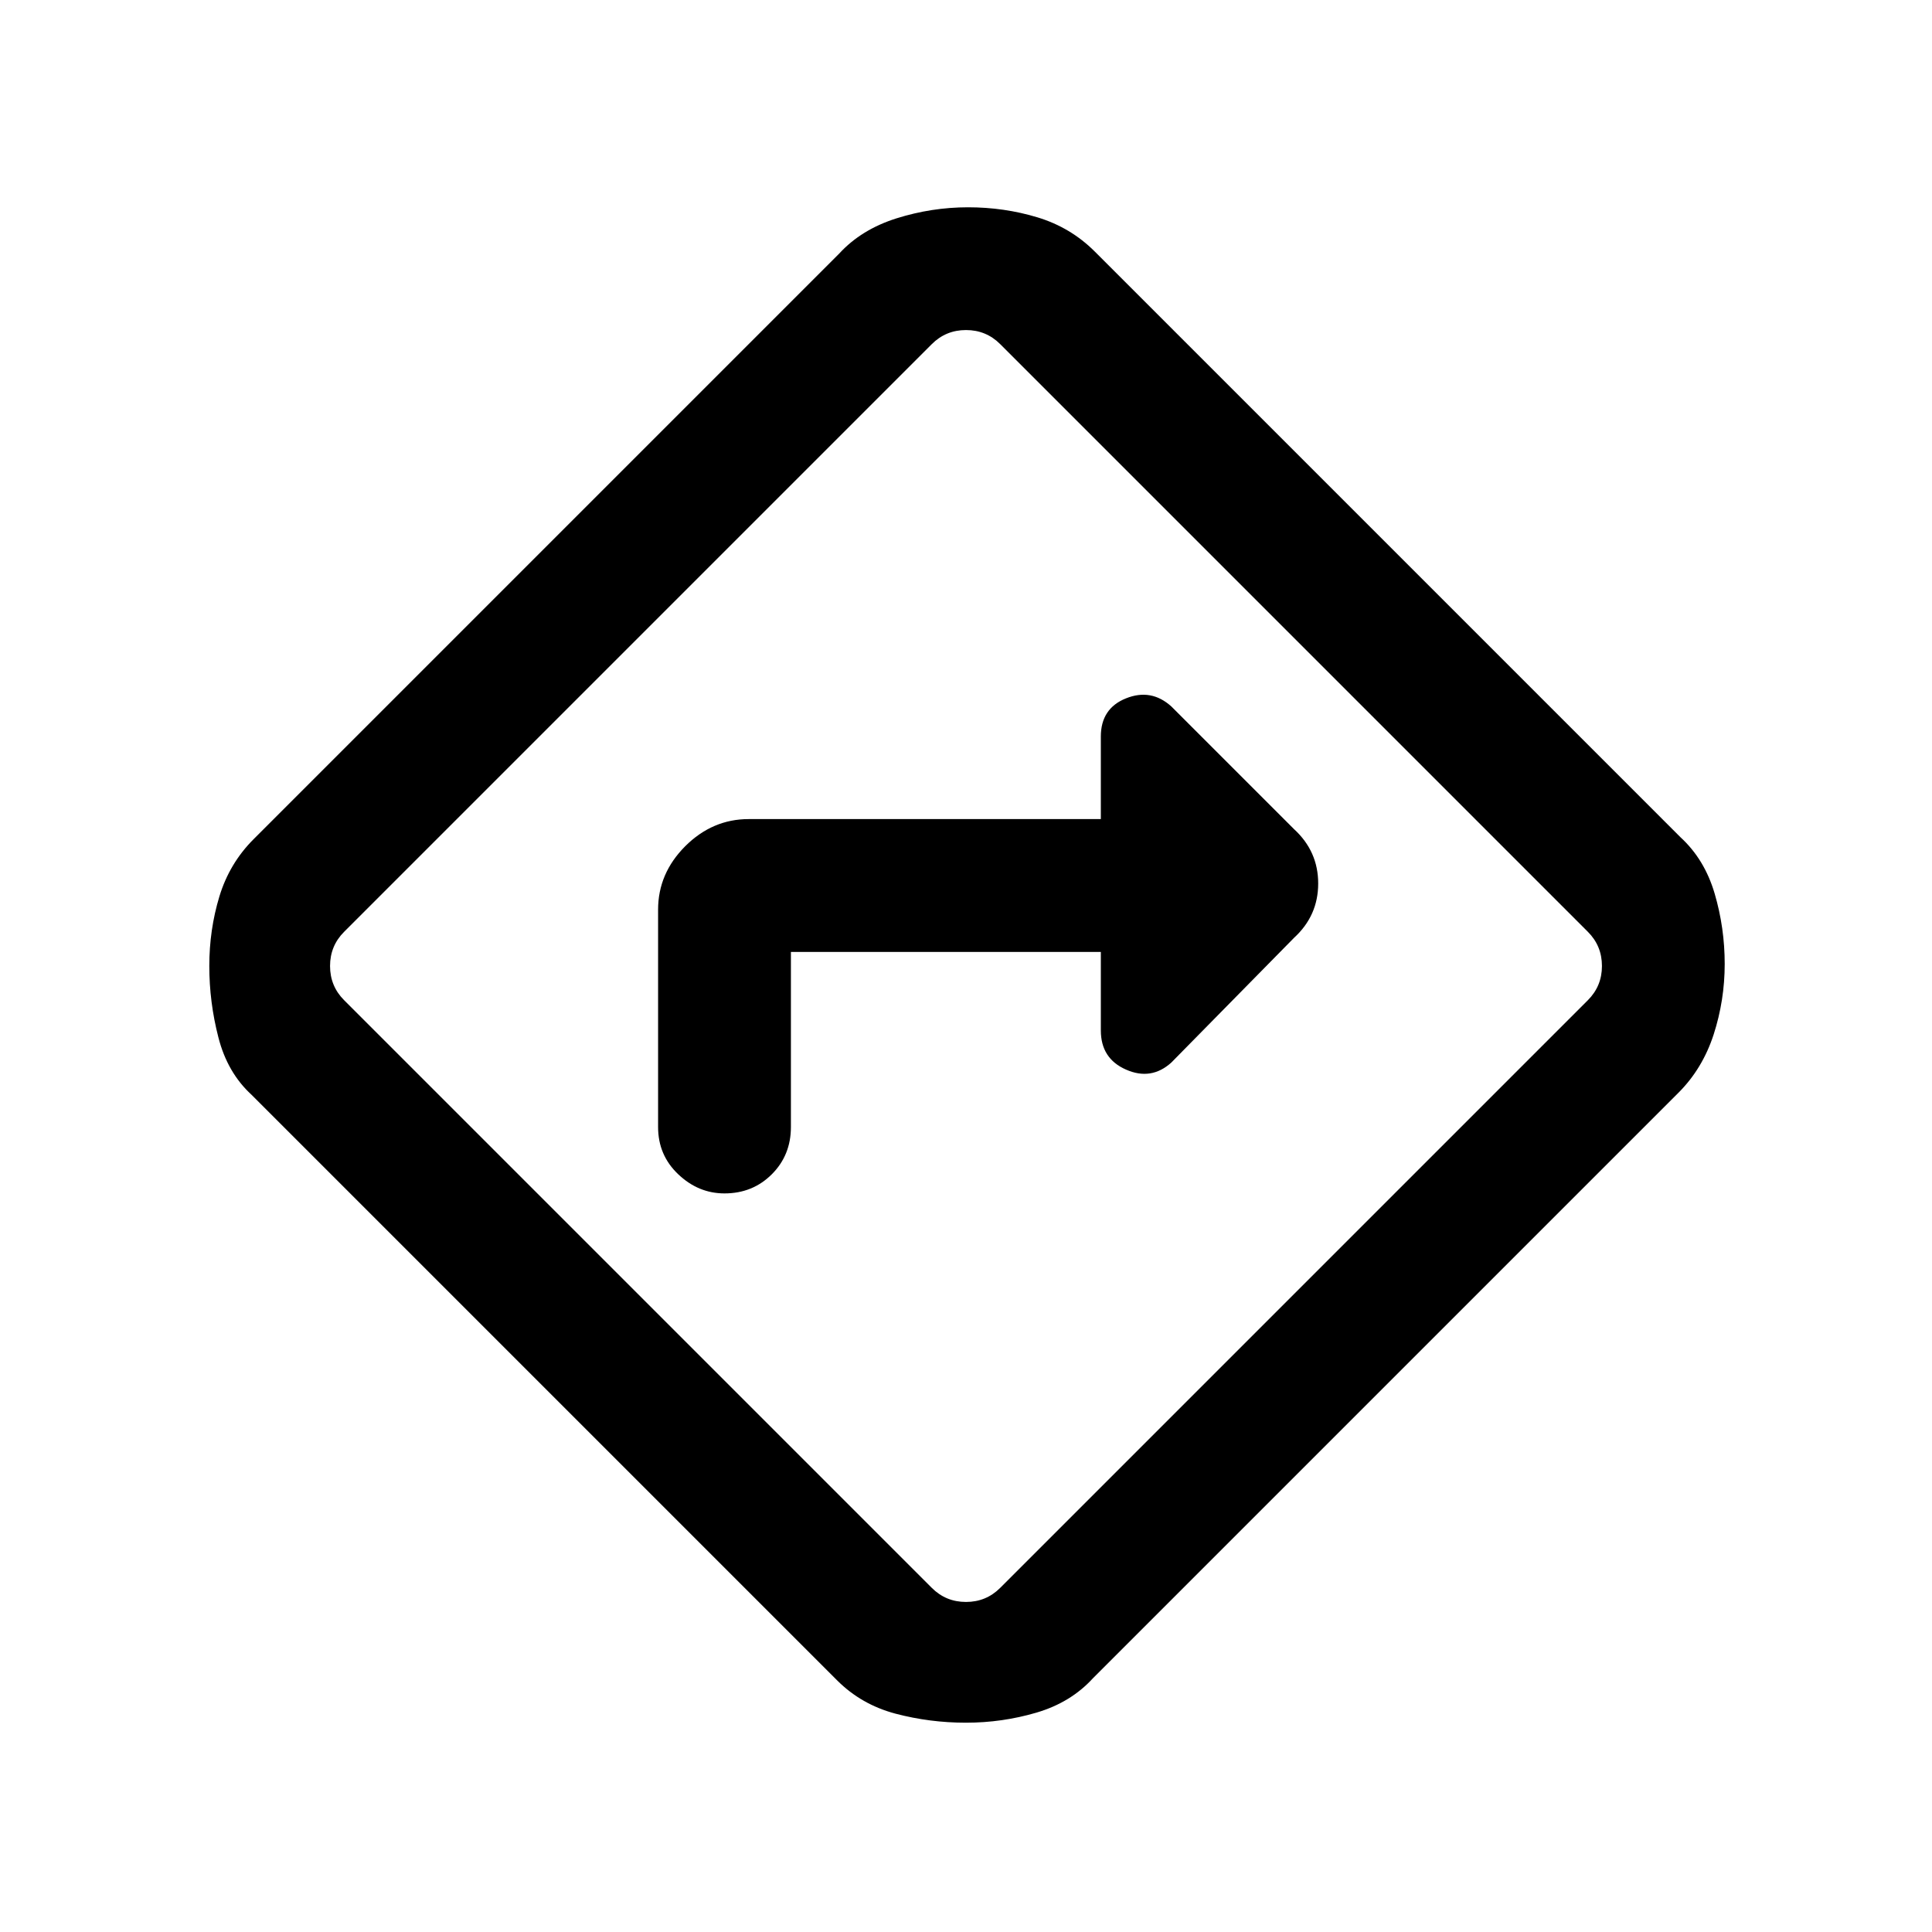 <svg xmlns="http://www.w3.org/2000/svg" height="24" width="24"><path d="M9.825 11.825h3.85v.975q0 .35.313.487.312.138.562-.087l1.525-1.55q.3-.275.3-.675t-.3-.675L14.55 8.775q-.25-.225-.562-.1-.313.125-.313.475v1.025H9.3q-.45 0-.788.337-.337.338-.337.788V14q0 .35.25.587.25.238.575.238.35 0 .588-.238.237-.237.237-.587ZM12 21.4q-.45 0-.875-.112-.425-.113-.725-.413L3.125 13.6q-.3-.275-.412-.713Q2.6 12.45 2.6 12t.125-.863q.125-.412.425-.712l7.275-7.275q.275-.3.713-.438.437-.137.887-.137t.863.125q.412.125.712.425l7.275 7.275q.3.275.425.7.125.425.125.875t-.137.875q-.138.425-.438.725l-7.275 7.275q-.275.3-.7.425-.425.125-.875.125Zm-4.075-5.325 3.65 3.65q.175.175.425.175t.425-.175l7.3-7.3q.175-.175.175-.425t-.175-.425l-7.3-7.3Q12.25 4.1 12 4.1t-.425.175l-7.3 7.3Q4.1 11.75 4.1 12t.175.425ZM12 12Z"/></svg>